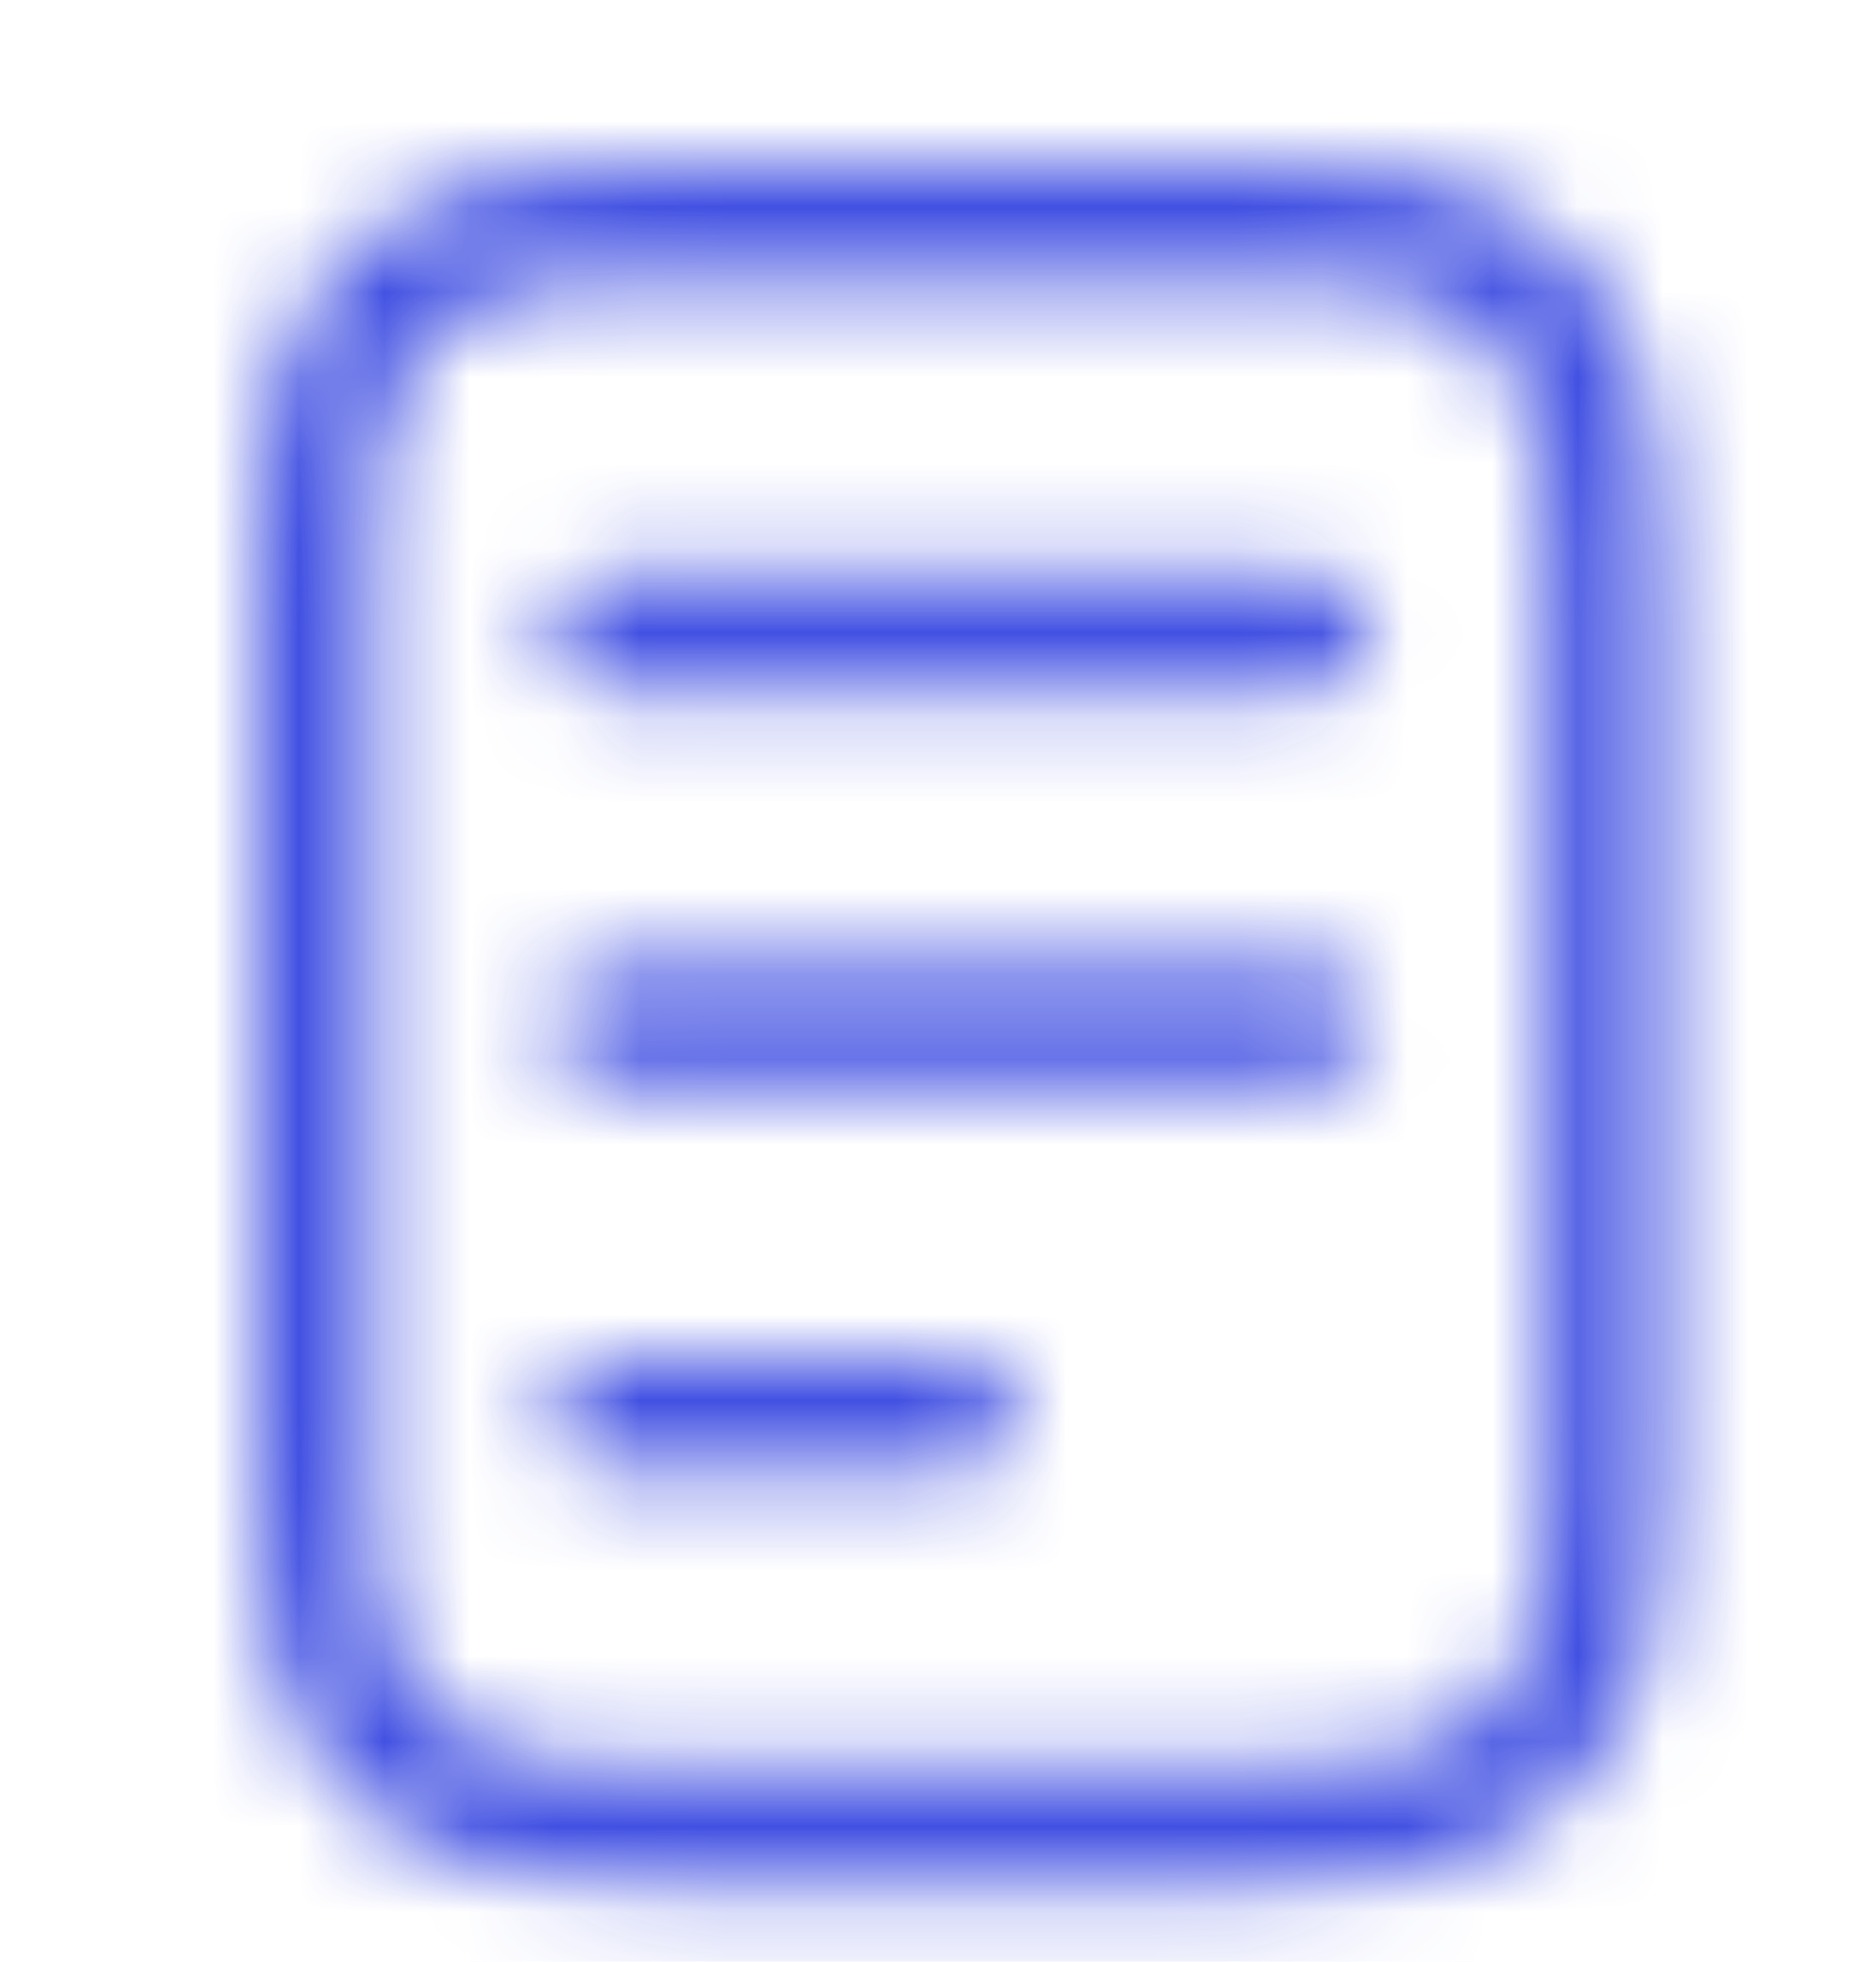 <?xml version="1.0" encoding="UTF-8"?>
<svg width="22px" height="23px" viewBox="0 0 22 23" version="1.1" xmlns="http://www.w3.org/2000/svg" xmlns:xlink="http://www.w3.org/1999/xlink">
    <title>ic_record</title>
    <defs>
        <filter color-interpolation-filters="auto" id="filter-1">
            <feColorMatrix in="SourceGraphic" type="matrix" values="0 0 0 0 0.176 0 0 0 0 0.239 0 0 0 0 0.875 0 0 0 1 0"></feColorMatrix>
        </filter>
        <path d="M14.8,1 C16.399,1 17.001,1.163 17.586,1.47 L17.624,1.49 C18.193,1.794 18.646,2.234 18.964,2.791 L19.01,2.876 C19.33,3.473 19.5,4.066 19.5,5.7 L19.5,16.466 L19.499,16.669 C19.486,18.118 19.324,18.693 19.03,19.253 L19.01,19.291 C18.706,19.86 18.266,20.312 17.709,20.63 L17.624,20.677 C17.027,20.996 16.434,21.167 14.8,21.167 L7.7,21.167 L7.497,21.166 C6.048,21.152 5.474,20.99 4.914,20.697 L4.876,20.677 C4.307,20.373 3.854,19.933 3.536,19.375 L3.49,19.291 C3.17,18.693 3,18.101 3,16.466 L3,5.7 C3,4.101 3.163,3.499 3.47,2.914 L3.49,2.876 C3.794,2.307 4.234,1.854 4.791,1.536 L4.876,1.49 C5.473,1.17 6.066,1 7.7,1 L14.8,1 Z M14.986,2.376 L7.606,2.375 L7.421,2.377 C6.35,2.389 5.942,2.479 5.524,2.702 C5.166,2.894 4.894,3.166 4.702,3.524 C4.46,3.977 4.375,4.418 4.375,5.7 L4.375,16.561 L4.377,16.746 C4.389,17.816 4.479,18.224 4.702,18.642 C4.894,19 5.166,19.273 5.524,19.464 C5.954,19.694 6.374,19.783 7.514,19.791 L14.8,19.792 C16.082,19.792 16.523,19.707 16.976,19.464 C17.334,19.273 17.606,19 17.798,18.642 C18.028,18.212 18.116,17.793 18.124,16.652 L18.125,16.466 L18.125,5.7 C18.125,4.418 18.04,3.977 17.798,3.524 C17.606,3.166 17.334,2.894 16.976,2.702 C16.546,2.472 16.126,2.384 14.986,2.376 Z M11.25,14.979 C11.63,14.979 11.938,15.287 11.938,15.667 C11.938,16.046 11.63,16.354 11.25,16.354 L7.125,16.354 C6.745,16.354 6.438,16.046 6.438,15.667 C6.438,15.287 6.745,14.979 7.125,14.979 L11.25,14.979 Z M15.375,10.396 C15.755,10.396 16.062,10.704 16.062,11.083 C16.062,11.463 15.755,11.771 15.375,11.771 L7.125,11.771 C6.745,11.771 6.438,11.463 6.438,11.083 C6.438,10.704 6.745,10.396 7.125,10.396 L15.375,10.396 Z M15.375,5.812 C15.755,5.812 16.062,6.12 16.062,6.5 C16.062,6.88 15.755,7.188 15.375,7.188 L7.125,7.188 C6.745,7.188 6.438,6.88 6.438,6.5 C6.438,6.12 6.745,5.812 7.125,5.812 L15.375,5.812 Z" id="path-2"></path>
    </defs>
    <g id="页面-1" stroke="none" stroke-width="1" fill="none" fill-rule="evenodd">
        <g id="我的" transform="translate(-24, -557)">
            <g id="编组-4备份-5" transform="translate(12, 541)">
                <g id="ic_record" transform="translate(12, 16)" filter="url(#filter-1)">
                    <g transform="translate(0, 0.917)">
                        <rect id="矩形" x="0" y="0" width="22" height="22"></rect>
                        <mask id="mask-3" fill="white">
                            <use xlink:href="#path-2"></use>
                        </mask>
                        <g id="形状结合" fill-rule="nonzero"></g>
                        <g id="编组" mask="url(#mask-3)" fill="#2D3DDF" fill-opacity="0.9">
                            <g transform="translate(0.25, 0.083)" id="Symbol/color-light/colorPrimary">
                                <rect id="color/#000000" x="0" y="0" width="22" height="22"></rect>
                            </g>
                        </g>
                    </g>
                </g>
            </g>
        </g>
    </g>
</svg>